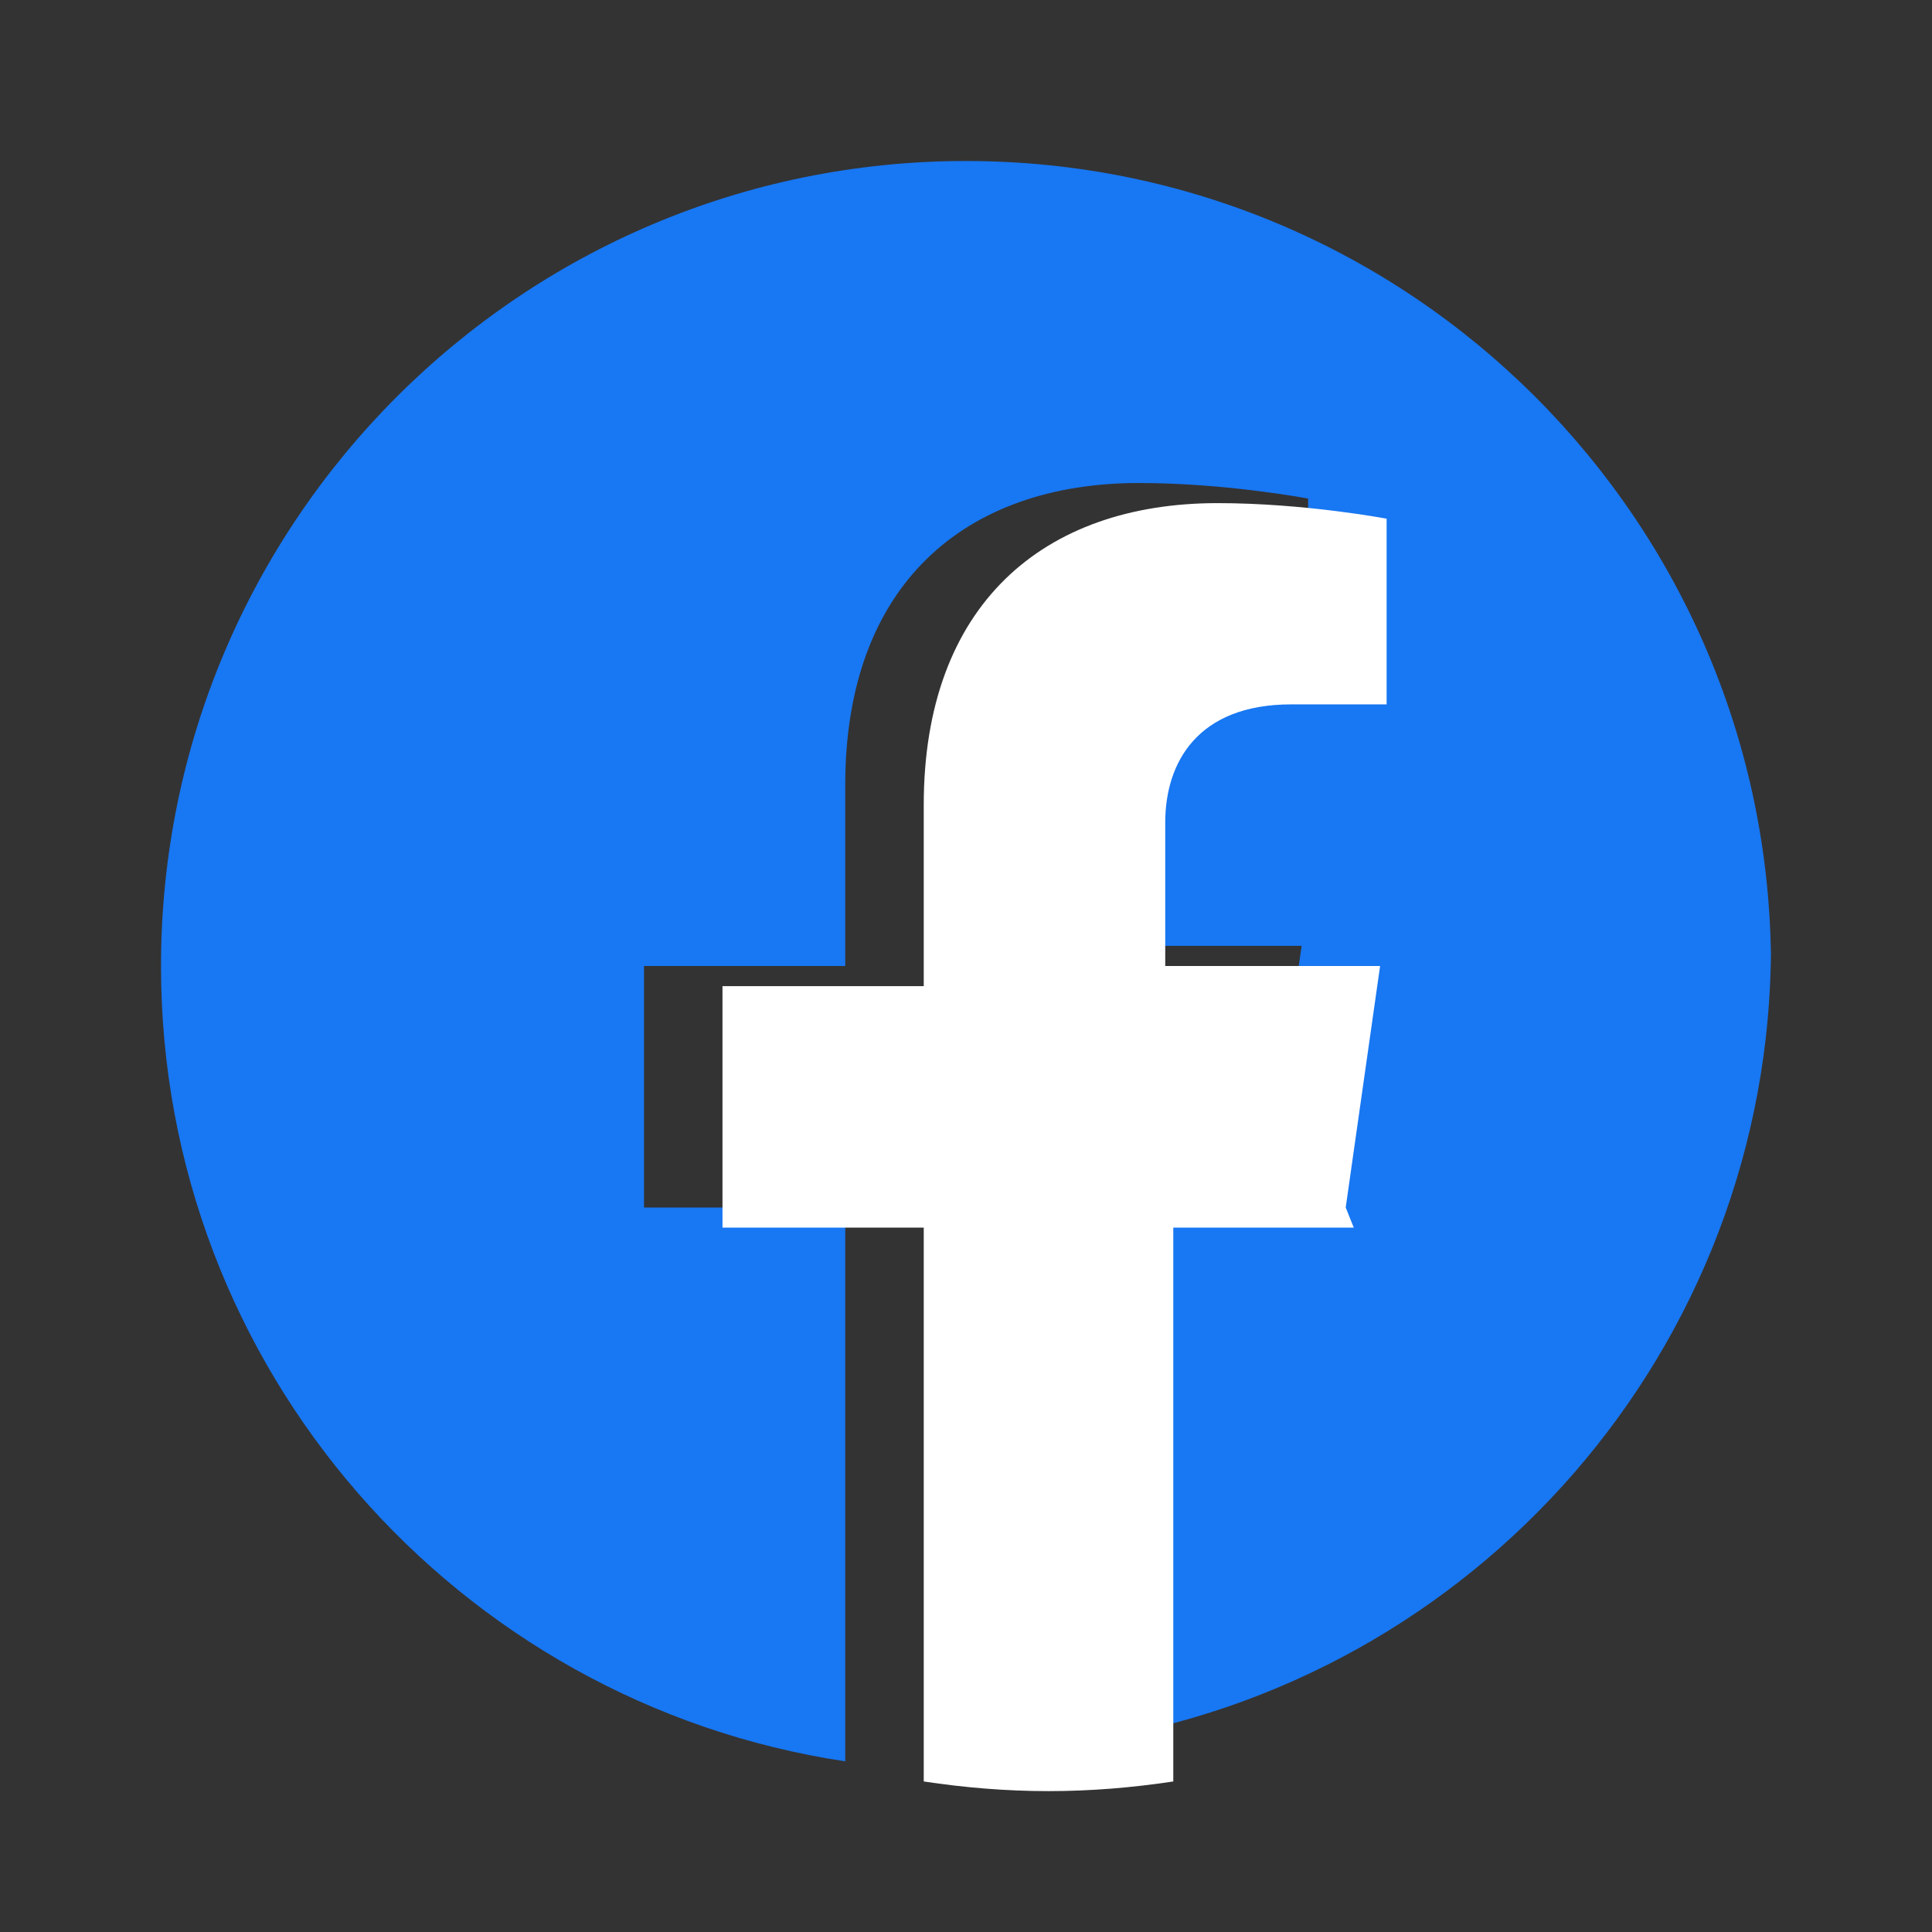 <svg xmlns="http://www.w3.org/2000/svg" viewBox="0 0 48 48">
  <rect x="0" y="0" width="48" height="48" fill="#333333" stroke="none"/>
  <path fill="#1877f2" d="M44,24c0,-11.046 -8.954,-20 -20,-20c-11.046,0 -20,8.954 -20,20c0,10.018 7.379,18.313 17,19.76l0,-13.76l-5,0l0,-6l5,0l0,-4.5c0,-4.97 2.967,-7.5 7.3,-7.5c2.164,0 4.2,0.387 4.2,0.387l0,4.613l-2.367,0c-2.335,0 -3.133,1.45 -3.133,2.937l0,3.563l5.338,0l-0.854,6l-4.484,0l0,13.76c9.621,-1.447 17,-9.742 17,-19.76Z"/>
  <path fill="#ffffff" d="M33.434,30l0.854,-6l-5.338,0l0,-3.563c0,-1.487 0.798,-2.937 3.133,-2.937l2.367,0l0,-4.613c0,0 -2.036,-0.387 -4.2,-0.387c-4.333,0 -7.3,2.53 -7.3,7.5l0,4.5l-5,0l0,6l5,0l0,13.76c1.014,0.153 2.047,0.24 3.1,0.24c1.053,0 2.086,-0.087 3.1,-0.24l0,-13.76l4.484,0Z"/>
</svg>